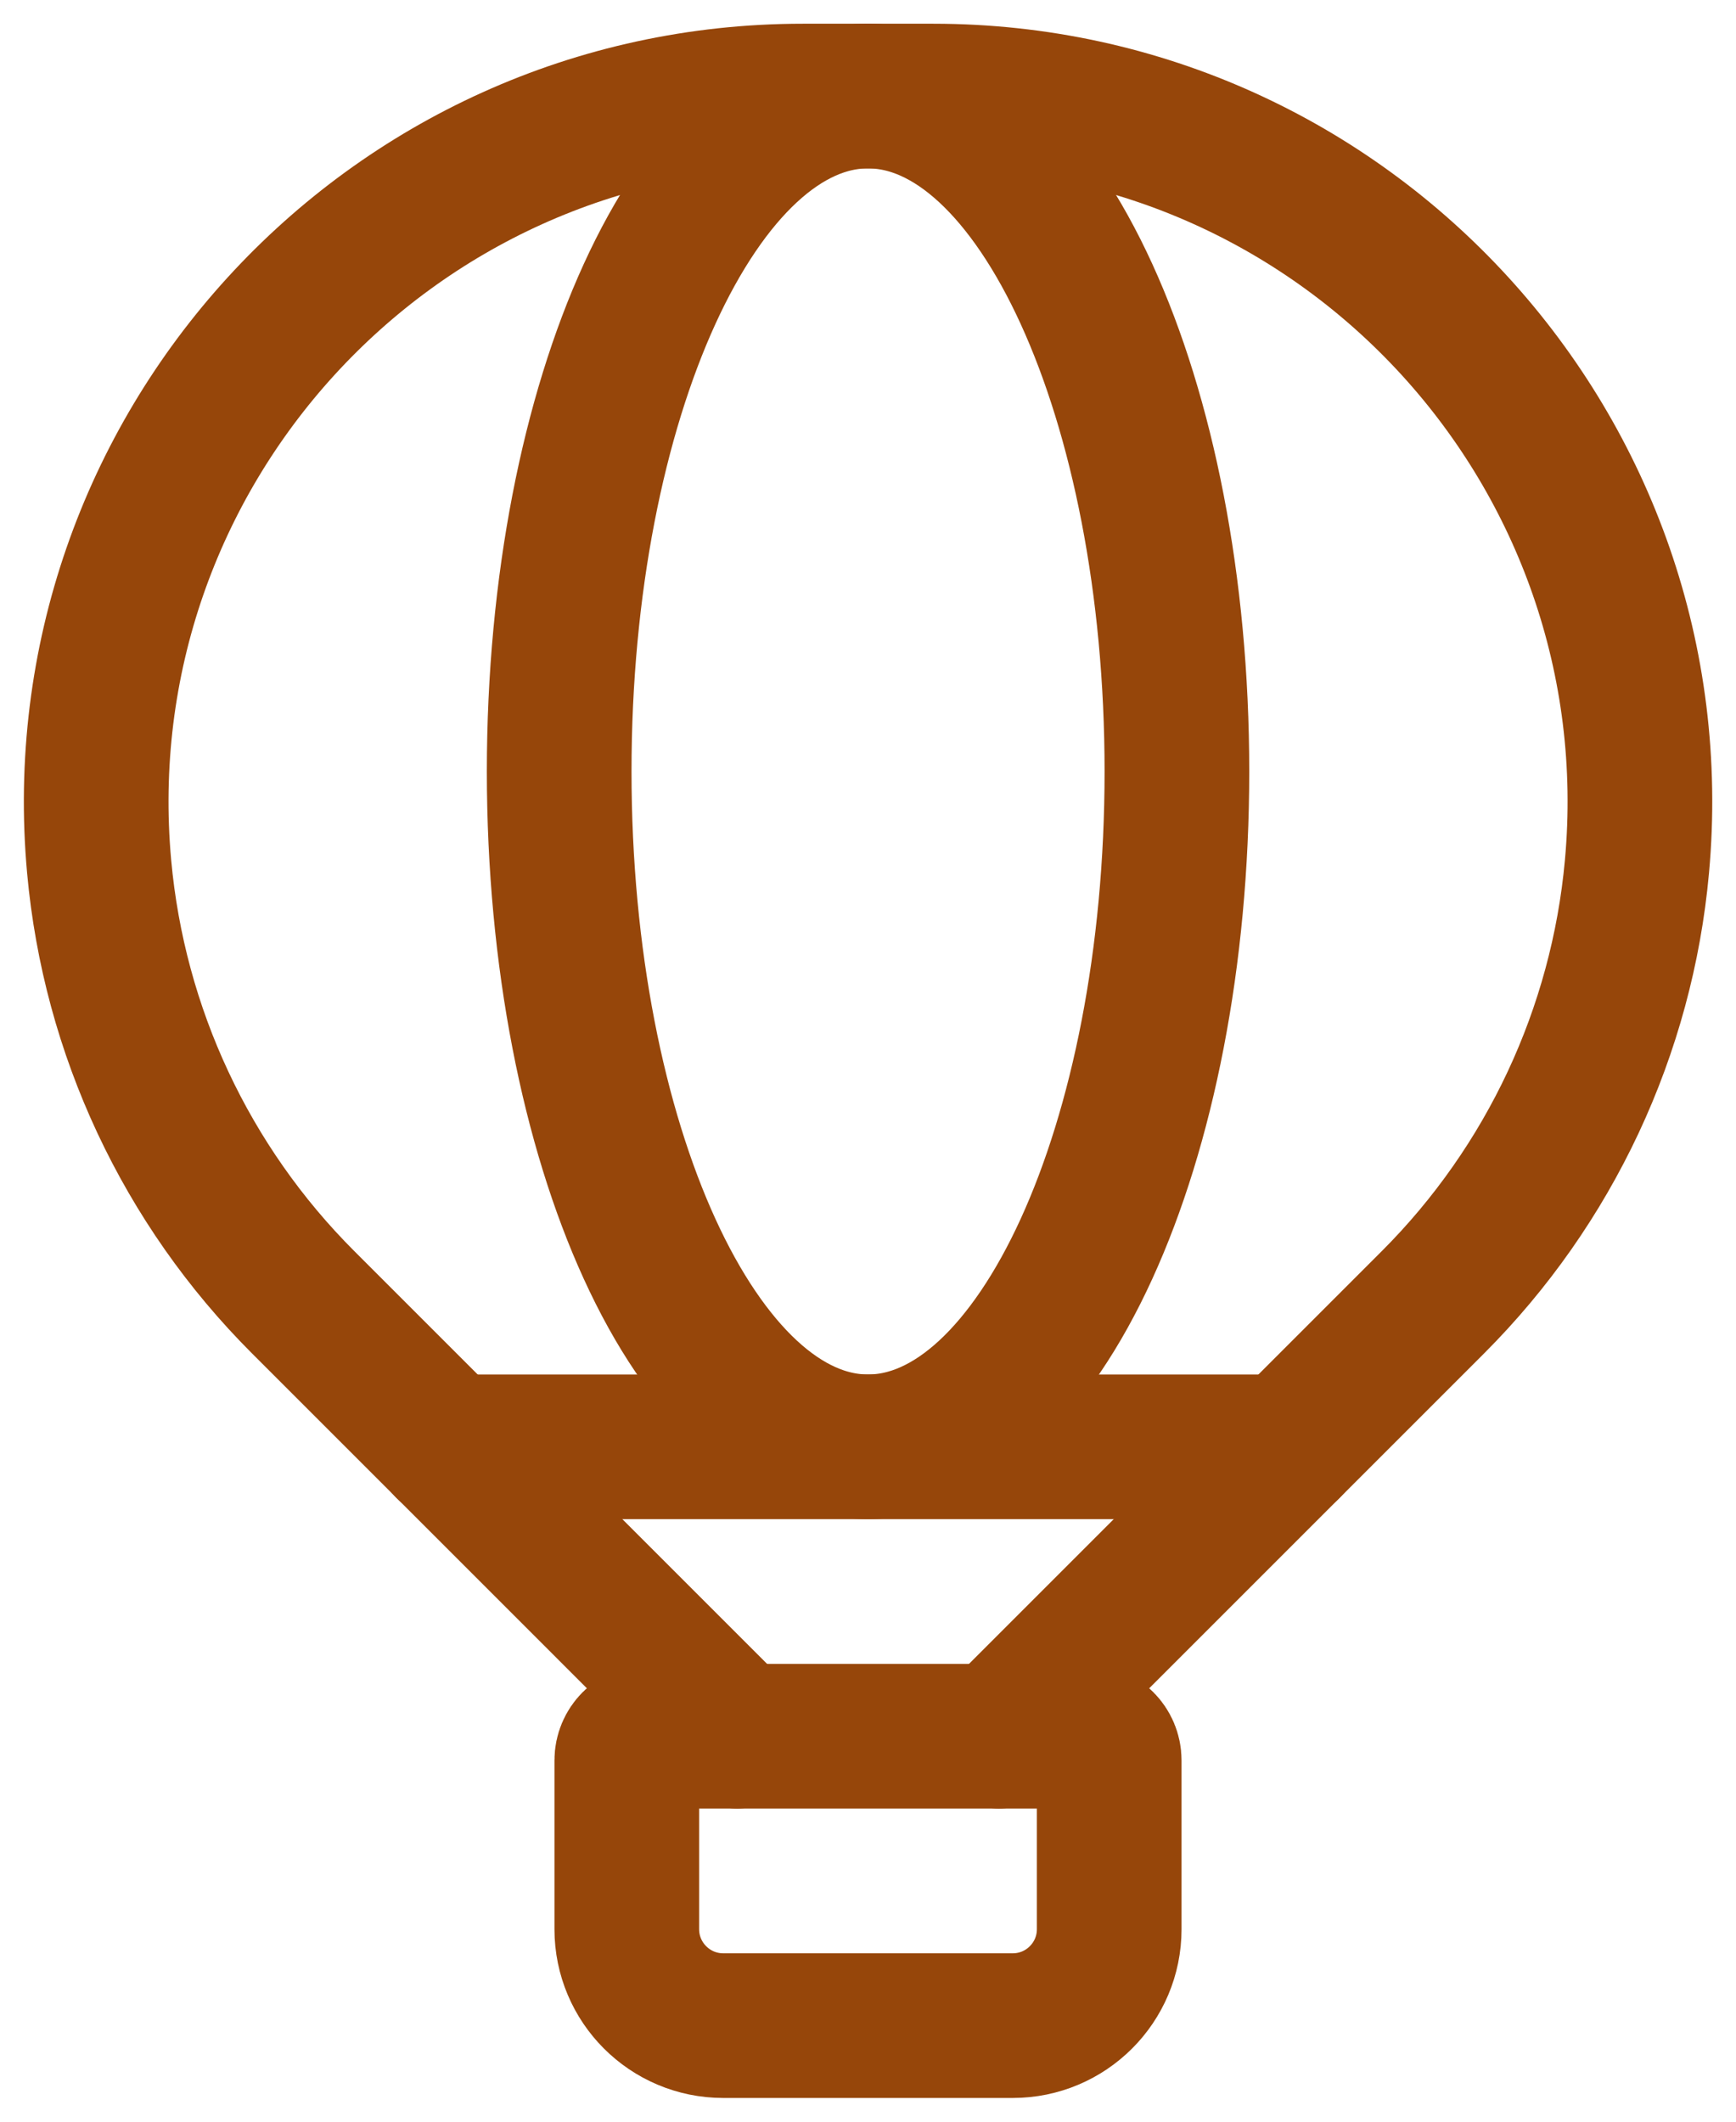 <svg width="18" height="22" viewBox="0 0 18 22" fill="none" xmlns="http://www.w3.org/2000/svg">
<path fill-rule="evenodd" clip-rule="evenodd" d="M6.749 18.003H11.251C11.389 18.003 11.501 18.115 11.501 18.253V20.004C11.501 20.556 11.053 21.004 10.501 21.004H7.499C6.947 21.004 6.499 20.556 6.499 20.004V18.253C6.499 18.115 6.611 18.003 6.749 18.003Z" stroke="#96460A" stroke-width="1.5" stroke-linecap="round" stroke-linejoin="round"/>
<path fill-rule="evenodd" clip-rule="evenodd" d="M9 15.002C10.769 15.002 12.203 11.867 12.203 7.999C12.203 4.131 10.769 0.996 9 0.996C7.232 0.996 5.798 4.131 5.798 7.999C5.798 11.867 7.232 15.002 9 15.002Z" stroke="#96460A" stroke-width="1.5" stroke-linecap="round" stroke-linejoin="round"/>
<path d="M13.359 15.002H4.641" stroke="#96460A" stroke-width="1.5" stroke-linecap="round" stroke-linejoin="round"/>
<path d="M7.643 18.003L3.144 13.504C1.931 12.292 1.183 10.694 1.028 8.986V8.986C0.638 4.696 4.016 0.996 8.325 0.996H9.676C13.985 0.996 17.364 4.696 16.973 8.986V8.986C16.818 10.693 16.069 12.292 14.857 13.504L10.358 18.003" stroke="#96460A" stroke-width="1.5" stroke-linecap="round" stroke-linejoin="round"/>
</svg>
